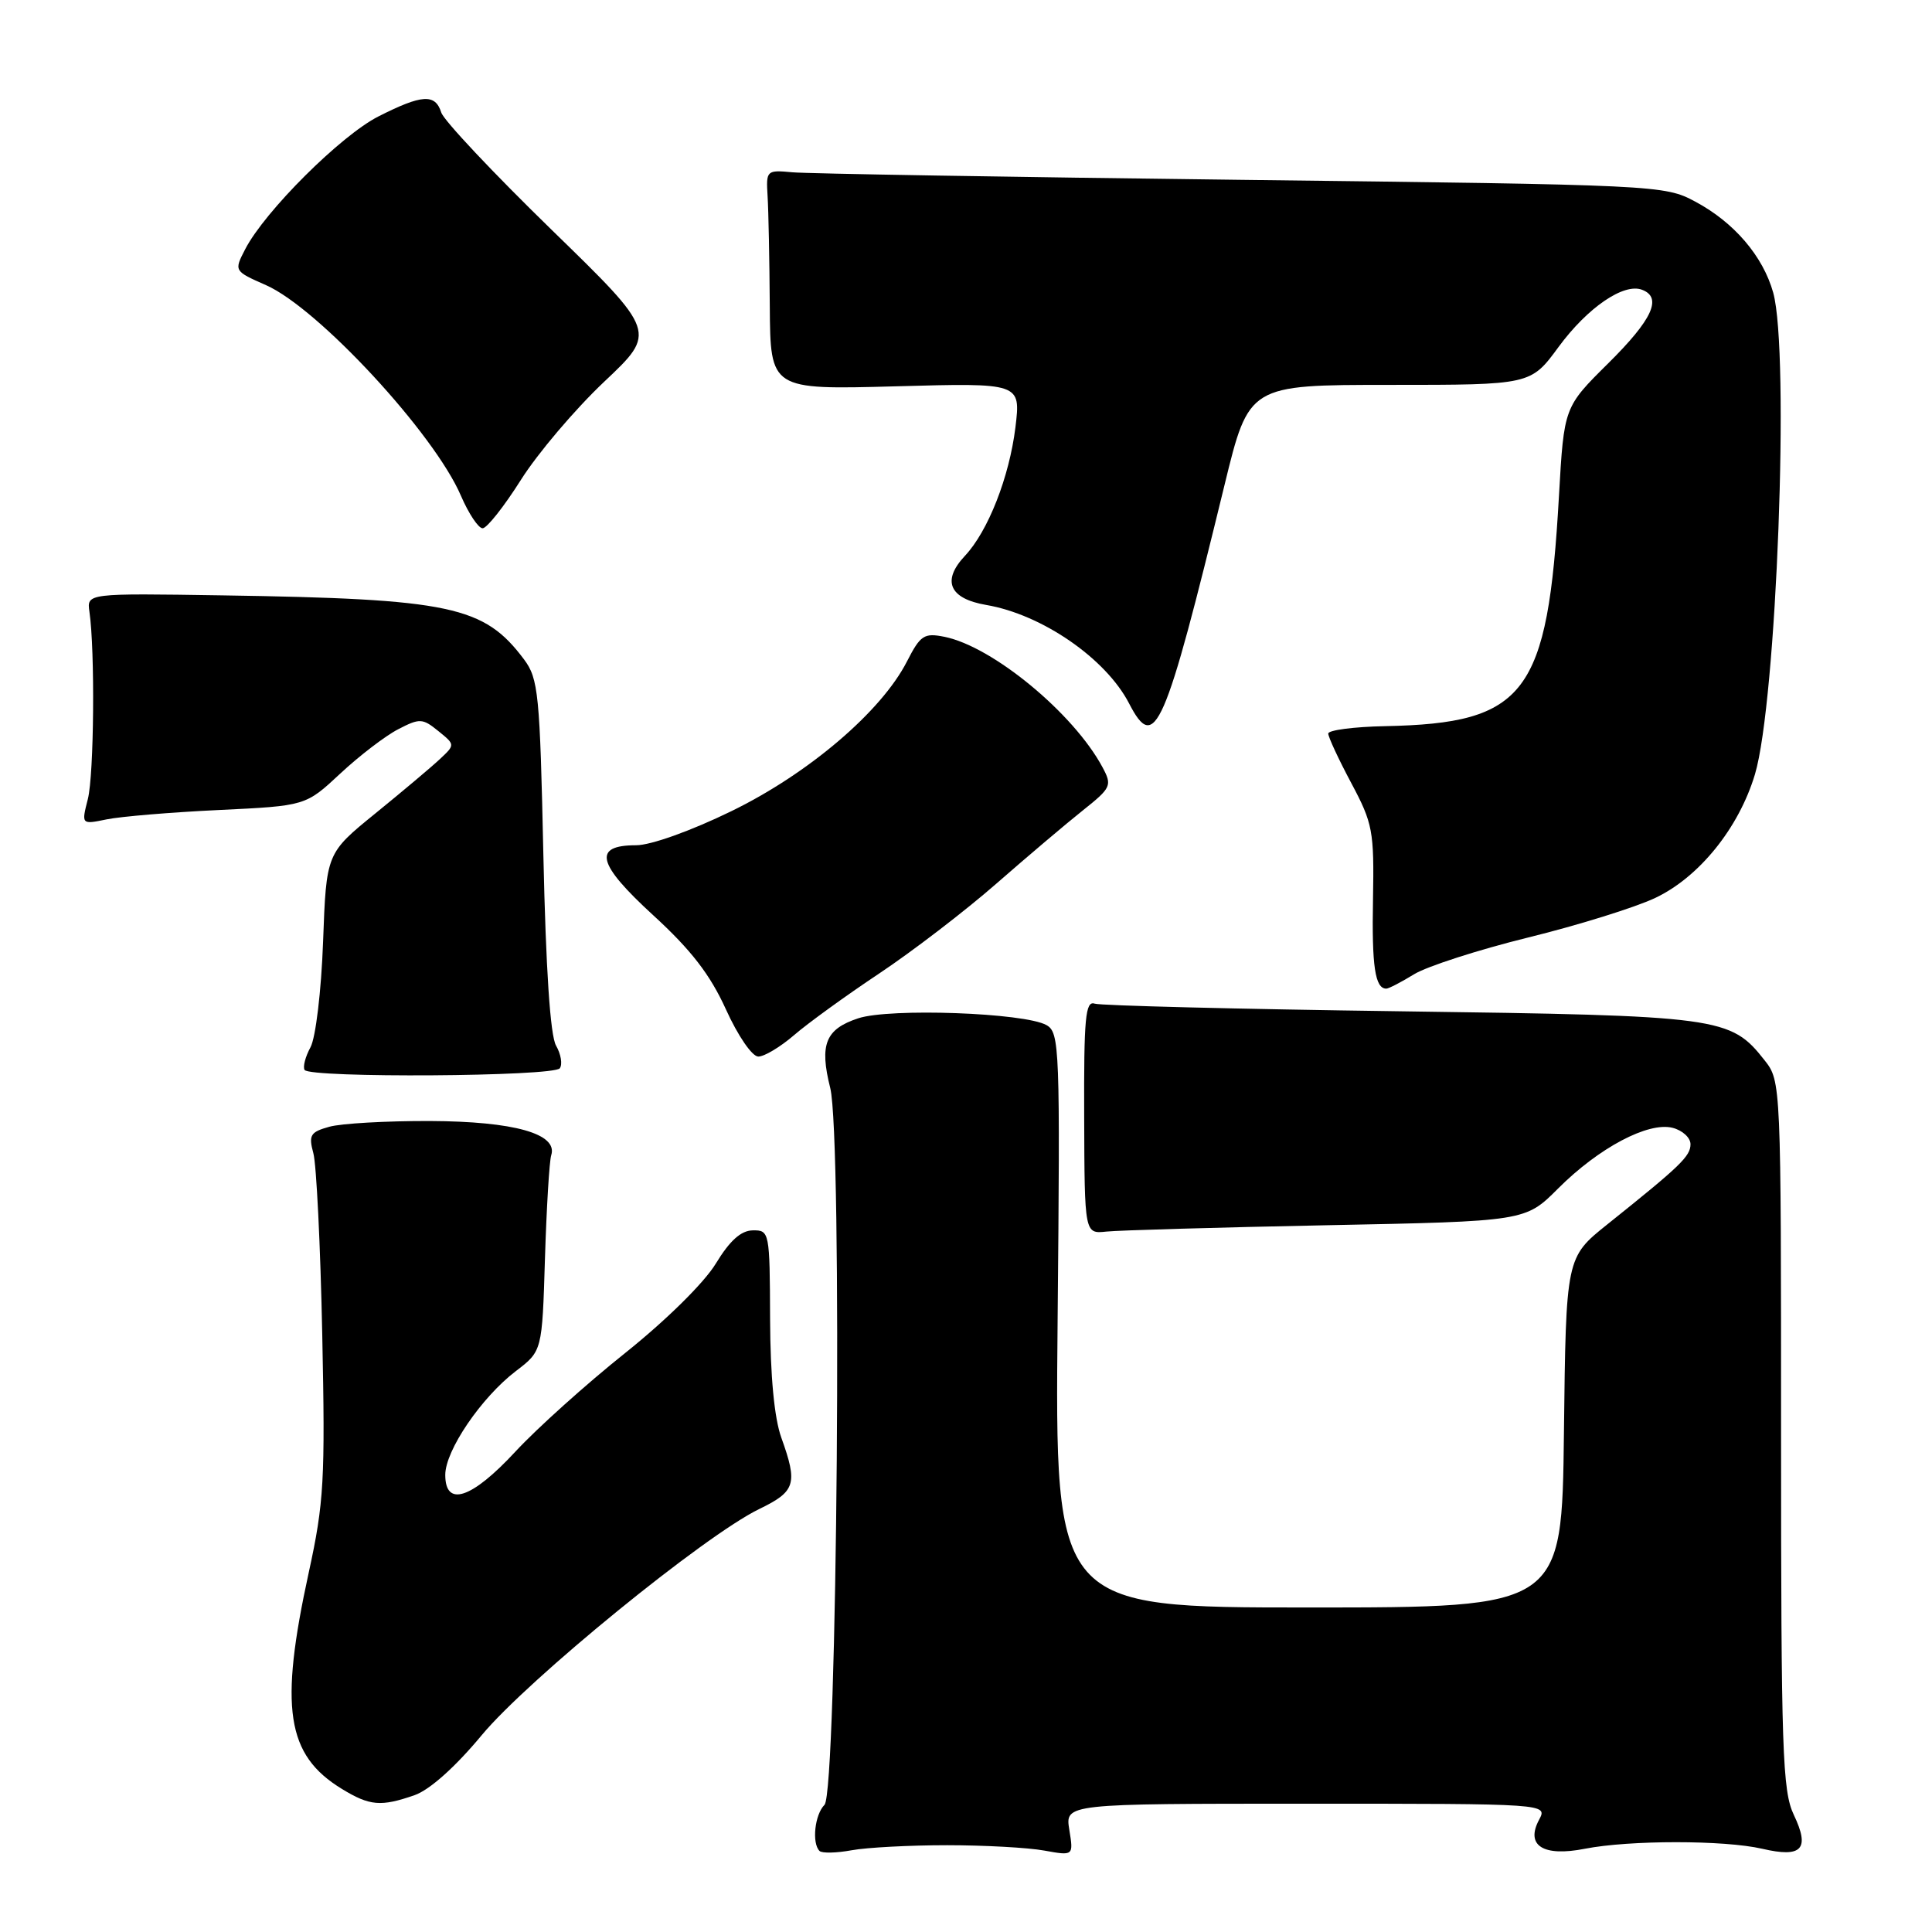 <?xml version="1.0" encoding="UTF-8" standalone="no"?>
<!DOCTYPE svg PUBLIC "-//W3C//DTD SVG 1.1//EN" "http://www.w3.org/Graphics/SVG/1.1/DTD/svg11.dtd" >
<svg xmlns="http://www.w3.org/2000/svg" xmlns:xlink="http://www.w3.org/1999/xlink" version="1.1" viewBox="0 0 256 256">
 <g >
 <path fill="currentColor"
d=" M 125.50 244.50 C 130.45 244.50 136.24 244.82 138.37 245.21 C 142.25 245.91 142.25 245.91 141.69 242.46 C 141.13 239.00 141.13 239.00 173.10 239.00 C 205.07 239.00 205.07 239.00 203.94 241.12 C 202.10 244.55 204.48 246.06 210.00 244.97 C 215.92 243.81 228.47 243.81 233.50 244.97 C 238.77 246.20 239.86 245.03 237.69 240.48 C 236.18 237.31 236.00 232.00 236.00 190.10 C 236.00 143.57 235.99 143.25 233.83 140.51 C 229.29 134.74 228.05 134.58 185.50 134.00 C 164.05 133.71 145.85 133.25 145.05 132.99 C 143.82 132.57 143.61 134.89 143.66 148.00 C 143.71 163.50 143.71 163.50 146.61 163.19 C 148.20 163.02 161.34 162.64 175.81 162.35 C 202.12 161.83 202.12 161.83 206.46 157.48 C 211.86 152.08 218.38 148.63 221.62 149.44 C 222.93 149.77 224.00 150.75 224.00 151.61 C 224.00 153.21 222.69 154.47 213.00 162.22 C 207.50 166.62 207.50 166.62 207.23 189.81 C 206.96 213.00 206.96 213.00 173.37 213.00 C 139.78 213.00 139.78 213.00 140.14 174.93 C 140.48 138.81 140.41 136.81 138.66 135.83 C 135.74 134.19 117.90 133.55 113.72 134.93 C 109.38 136.36 108.56 138.38 110.01 144.16 C 111.64 150.63 110.94 237.46 109.25 239.15 C 107.96 240.44 107.55 244.22 108.59 245.26 C 108.91 245.58 110.83 245.54 112.84 245.17 C 114.85 244.80 120.55 244.50 125.50 244.50 Z  M 54.93 237.87 C 56.92 237.18 60.34 234.13 63.83 229.92 C 69.97 222.53 93.39 203.44 100.61 199.95 C 105.42 197.62 105.73 196.62 103.53 190.50 C 102.60 187.91 102.07 182.36 102.04 174.75 C 102.00 163.23 101.96 163.00 99.75 163.03 C 98.18 163.05 96.70 164.39 94.85 167.43 C 93.31 169.97 88.27 174.94 82.85 179.27 C 77.71 183.37 71.15 189.26 68.28 192.36 C 62.50 198.60 59.00 199.76 59.00 195.43 C 59.00 192.19 63.78 185.17 68.35 181.68 C 71.84 179.02 71.84 179.02 72.21 166.76 C 72.42 160.02 72.79 153.86 73.04 153.07 C 73.95 150.23 68.11 148.59 57.00 148.54 C 51.22 148.52 45.21 148.86 43.64 149.30 C 41.12 150.00 40.87 150.41 41.52 152.80 C 41.93 154.28 42.46 165.10 42.70 176.82 C 43.10 196.14 42.93 199.10 40.92 208.32 C 36.99 226.32 37.94 232.55 45.30 237.04 C 49.00 239.30 50.48 239.42 54.93 237.87 Z  M 74.18 141.55 C 74.55 141.03 74.33 139.68 73.68 138.55 C 72.91 137.21 72.33 128.43 72.00 113.32 C 71.54 91.91 71.34 89.93 69.44 87.38 C 64.14 80.30 59.73 79.36 29.50 78.89 C 11.50 78.61 11.50 78.61 11.85 81.06 C 12.60 86.22 12.46 102.66 11.64 105.88 C 10.78 109.26 10.78 109.26 14.14 108.57 C 15.99 108.19 22.68 107.63 29.00 107.33 C 40.50 106.78 40.50 106.78 45.09 102.50 C 47.62 100.14 51.07 97.50 52.76 96.63 C 55.61 95.15 55.99 95.17 58.07 96.86 C 60.32 98.68 60.32 98.68 58.28 100.59 C 57.16 101.64 53.31 104.88 49.74 107.78 C 43.24 113.06 43.24 113.06 42.81 124.78 C 42.57 131.34 41.83 137.50 41.14 138.77 C 40.46 140.02 40.11 141.37 40.36 141.77 C 41.03 142.86 73.39 142.66 74.18 141.55 Z  M 105.22 137.16 C 107.02 135.60 112.10 131.92 116.50 128.99 C 120.90 126.06 127.89 120.70 132.03 117.08 C 136.17 113.46 141.33 109.09 143.51 107.36 C 147.25 104.38 147.38 104.08 146.09 101.67 C 142.26 94.52 131.53 85.66 125.14 84.38 C 122.45 83.84 121.96 84.16 120.18 87.64 C 116.80 94.27 107.12 102.52 96.90 107.49 C 91.55 110.10 86.23 112.00 84.29 112.00 C 78.50 112.00 79.09 114.44 86.56 121.28 C 91.58 125.88 94.09 129.13 96.19 133.75 C 97.78 137.26 99.66 140.00 100.48 140.00 C 101.28 140.00 103.41 138.72 105.22 137.16 Z  M 187.38 129.09 C 189.10 128.04 195.90 125.85 202.50 124.22 C 209.10 122.60 216.66 120.24 219.31 118.99 C 225.14 116.24 230.41 109.71 232.54 102.60 C 235.41 92.99 237.16 46.73 234.96 38.78 C 233.61 33.95 229.78 29.46 224.62 26.71 C 220.56 24.53 219.69 24.49 164.50 23.83 C 133.70 23.46 106.92 23.01 105.00 22.83 C 101.57 22.51 101.50 22.57 101.71 26.00 C 101.83 27.93 101.96 34.48 102.00 40.57 C 102.08 51.64 102.08 51.64 118.67 51.19 C 135.26 50.73 135.26 50.73 134.55 56.62 C 133.74 63.21 130.93 70.38 127.86 73.65 C 124.76 76.95 125.78 79.32 130.68 80.16 C 138.07 81.42 146.53 87.25 149.61 93.21 C 153.03 99.83 154.29 96.95 162.26 64.25 C 165.49 51.00 165.49 51.00 184.16 51.00 C 202.83 51.00 202.83 51.00 206.52 45.97 C 210.36 40.75 215.16 37.46 217.59 38.40 C 220.29 39.43 218.96 42.33 213.12 48.12 C 207.24 53.94 207.24 53.94 206.57 65.72 C 205.08 92.02 202.19 95.84 183.53 96.22 C 179.39 96.30 176.00 96.75 176.00 97.20 C 176.00 97.66 177.37 100.61 179.05 103.76 C 181.90 109.10 182.09 110.11 181.93 119.13 C 181.76 128.03 182.20 131.00 183.69 131.00 C 184.01 131.00 185.67 130.14 187.38 129.09 Z  M 69.02 63.59 C 71.24 60.07 76.21 54.22 80.05 50.59 C 87.03 44.01 87.03 44.01 73.05 30.41 C 65.37 22.93 58.80 15.96 58.47 14.91 C 57.67 12.39 55.92 12.50 50.14 15.43 C 45.17 17.95 35.09 27.99 32.49 33.02 C 31.00 35.91 31.00 35.91 35.26 37.79 C 42.18 40.85 57.56 57.47 61.08 65.70 C 62.10 68.06 63.39 70.00 63.95 70.00 C 64.51 70.00 66.79 67.12 69.02 63.59 Z "/>
</g>
</svg>